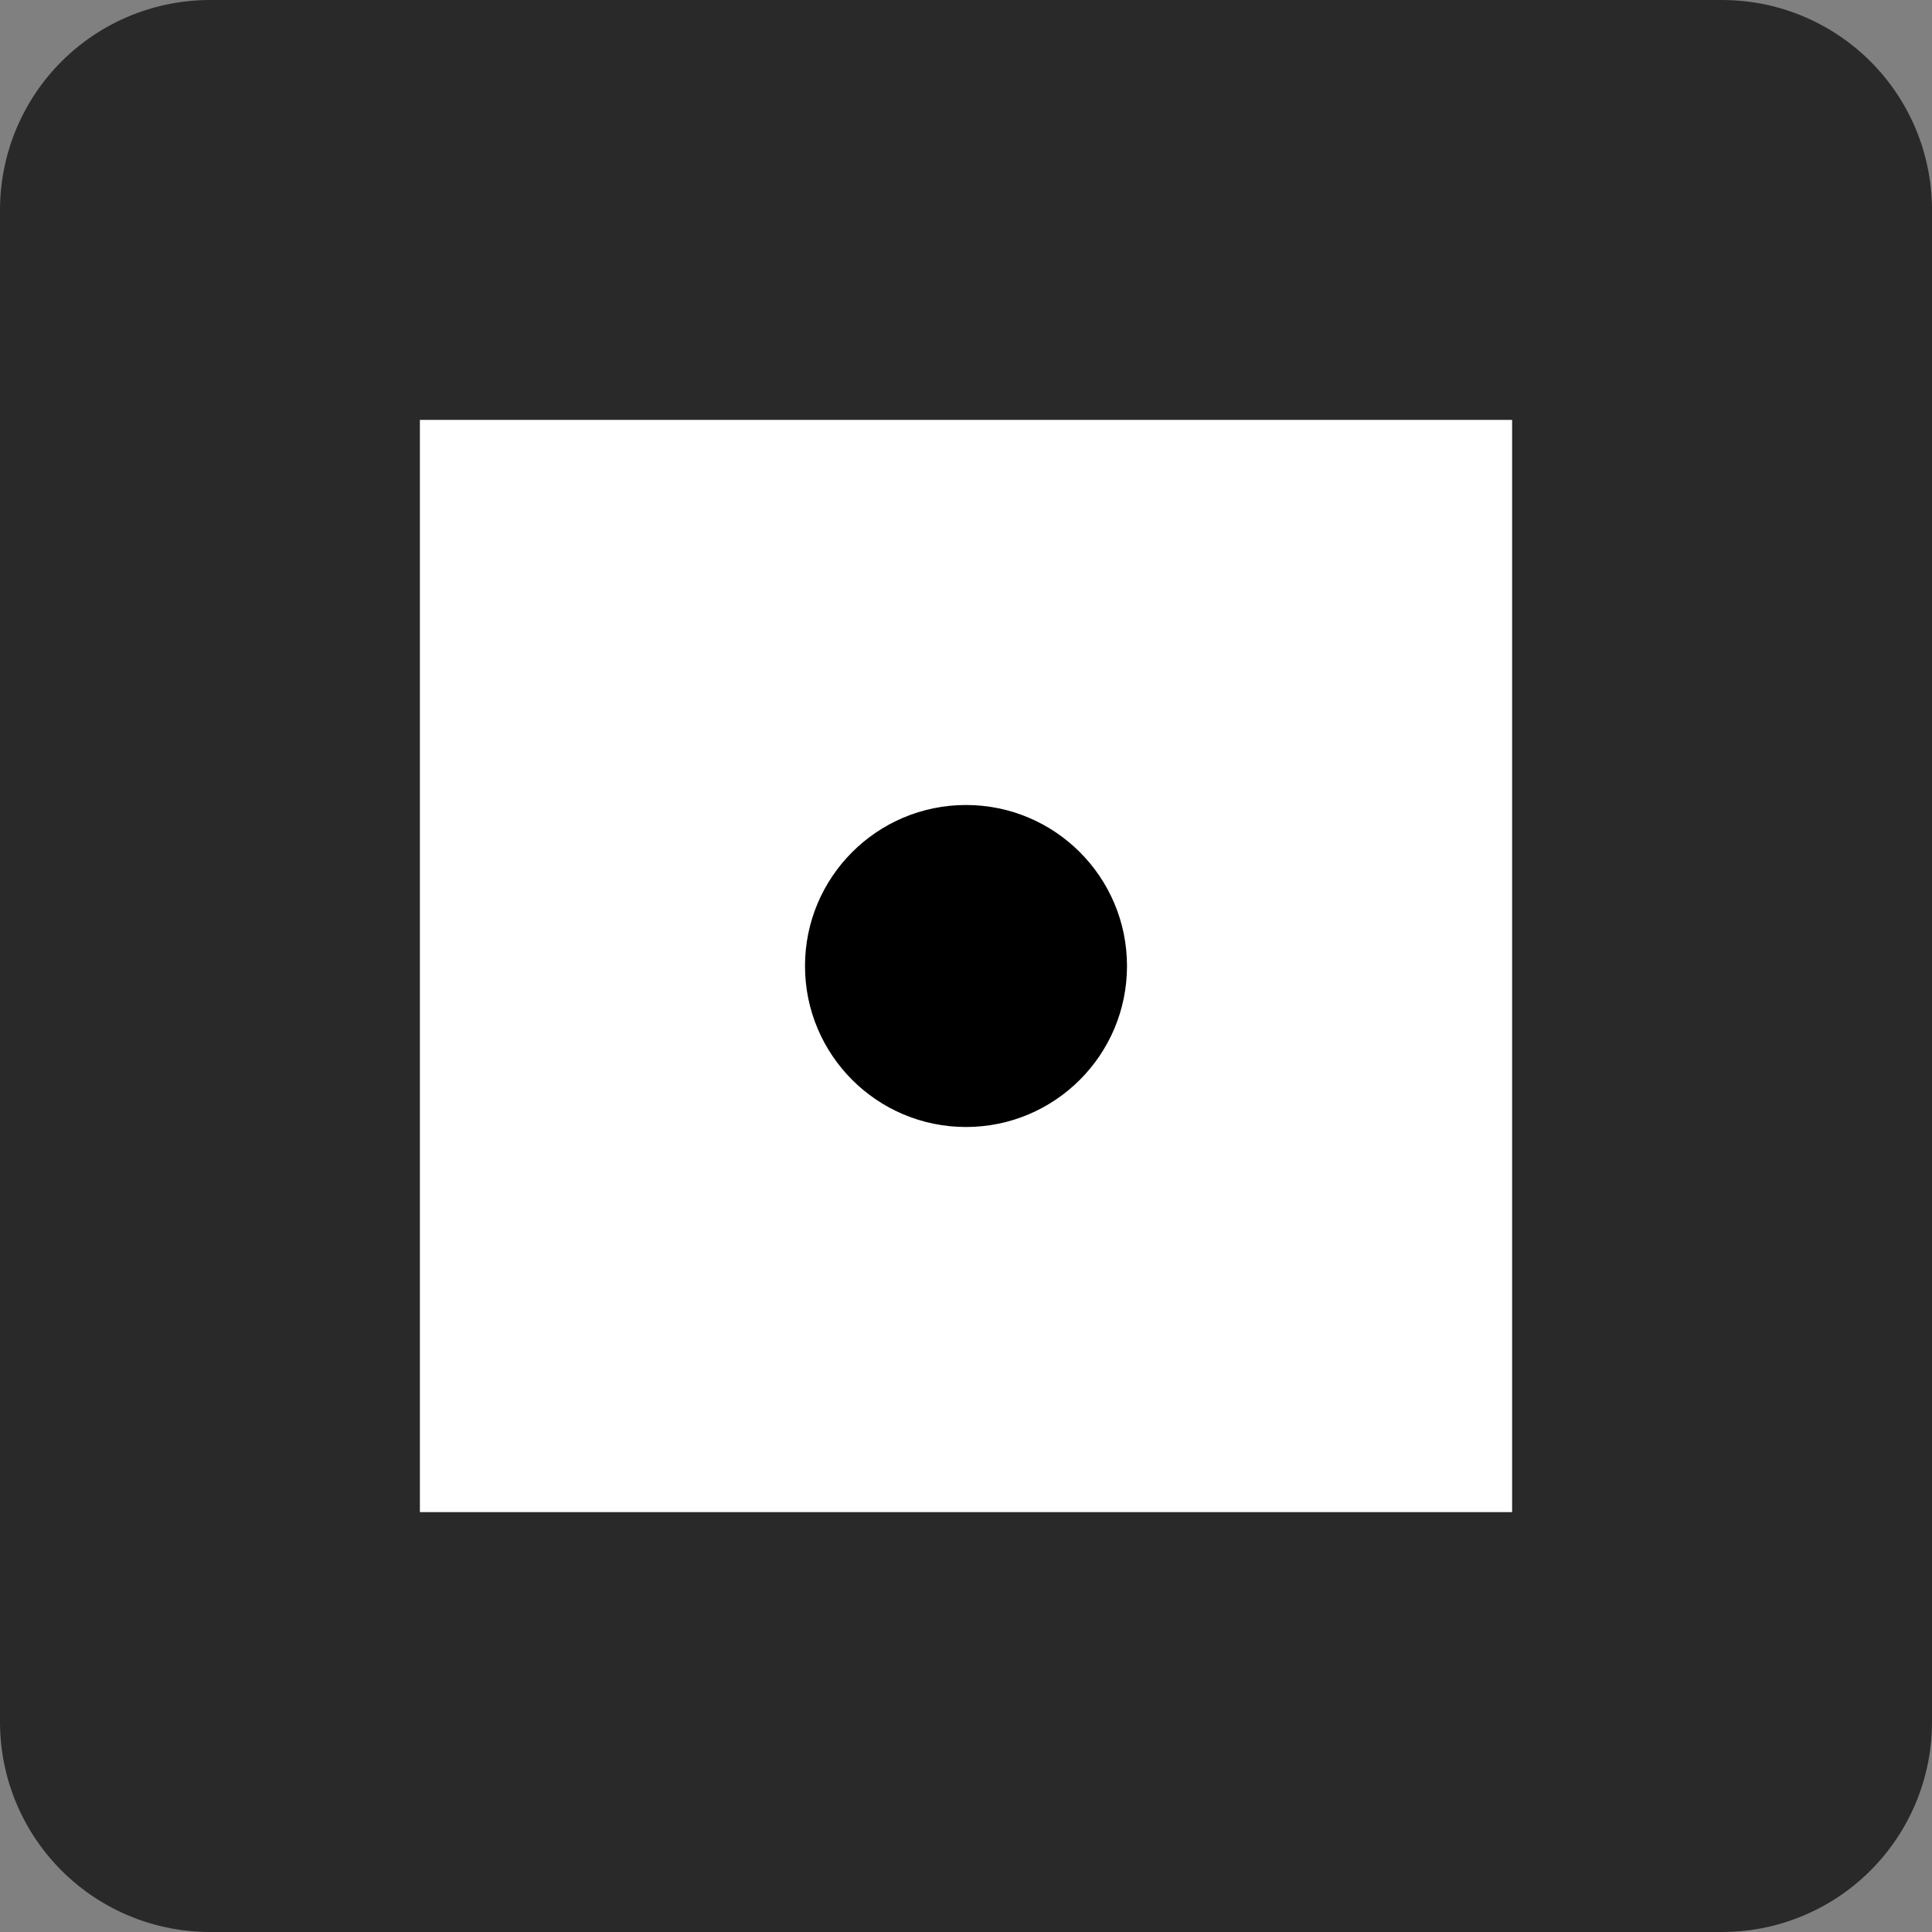 <?xml version="1.0" encoding="UTF-8" standalone="no"?>
<!-- Created with Inkscape (http://www.inkscape.org/) -->

<svg
   xmlns:dc="http://purl.org/dc/elements/1.1/"
   xmlns:cc="http://creativecommons.org/ns#"
   xmlns:rdf="http://www.w3.org/1999/02/22-rdf-syntax-ns#"
   xmlns:svg="http://www.w3.org/2000/svg"
   xmlns="http://www.w3.org/2000/svg"
   xmlns:sodipodi="http://sodipodi.sourceforge.net/DTD/sodipodi-0.dtd"
   xmlns:inkscape="http://www.inkscape.org/namespaces/inkscape"
   width="12mm"
   height="12mm"
   viewBox="0 0 12 12"
   version="1.1"
   id="svg8"
   inkscape:version="0.92.0 r15299"
   sodipodi:docname="dice.svg">
  <rect x="0" y="0" width="12" height="12" fill="#808080" stroke="none"/>
  <defs
     id="defs2">
    <inkscape:perspective
       sodipodi:type="inkscape:persp3d"
       inkscape:vp_x="-89.268022 : 87.724342 : 1"
       inkscape:vp_y="0 : 999.99991 : 0"
       inkscape:vp_z="26.689962 : 1.6635585 : 1"
       inkscape:persp3d-origin="13.344981 : 1.109039 : 1"
       id="perspective6448" />
    <inkscape:perspective
       sodipodi:type="inkscape:persp3d"
       inkscape:vp_x="0 : 1.6635585 : 1"
       inkscape:vp_y="0 : 999.99991 : 0"
       inkscape:vp_z="26.689962 : 1.6635585 : 1"
       inkscape:persp3d-origin="13.344981 : 1.109039 : 1"
       id="perspective6448-1" />
    <inkscape:perspective
       sodipodi:type="inkscape:persp3d"
       inkscape:vp_x="0 : 1.6635585 : 1"
       inkscape:vp_y="0 : 999.99991 : 0"
       inkscape:vp_z="26.689962 : 1.6635585 : 1"
       inkscape:persp3d-origin="13.344981 : 1.109039 : 1"
       id="perspective6448-2" />
  </defs>
  <sodipodi:namedview
     id="base"
     pagecolor="#ffffff"
     bordercolor="#666666"
     borderopacity="1.0"
     inkscape:pageopacity="0.0"
     inkscape:pageshadow="2"
     inkscape:zoom="2.8"
     inkscape:cx="-51.256703"
     inkscape:cy="-30.678726"
     inkscape:document-units="mm"
     inkscape:current-layer="layer1"
     showgrid="false"
     fit-margin-top="0"
     fit-margin-left="0"
     fit-margin-right="0"
     fit-margin-bottom="0"
     inkscape:window-width="1600"
     inkscape:window-height="837"
     inkscape:window-x="-8"
     inkscape:window-y="61"
     inkscape:window-maximized="1" />
  <g
     inkscape:label="Layer 1"
     inkscape:groupmode="layer"
     id="layer1"
     transform="translate(-187.153,-73.948)">
    <circle
       cx="63.378"
       cy="5.358"
       r="0" />
    <circle
       cx="73.072"
       cy="5.358"
       r="0" />
    <circle
       cx="68.225"
       cy="0.805"
       r="0" />
    <rect
       style="opacity:1;fill:#ffffff;fill-opacity:1;stroke:#292929;stroke-width:2.608;stroke-linecap:butt;stroke-linejoin:round;stroke-miterlimit:4;stroke-dasharray:none;stroke-opacity:1;paint-order:stroke markers fill"
       id="rect4266"
       width="9.392"
       height="9.392"
       x="188.457"
       y="75.252" />
    <circle
       r="1"
       cy="79.948"
       cx="193.153"
       id="circle822"
       style="opacity:1;fill:#000000;fill-opacity:1;stroke:none;stroke-width:6.102;stroke-linecap:butt;stroke-linejoin:round;stroke-miterlimit:4;stroke-dasharray:none;stroke-opacity:1;paint-order:stroke markers fill" />
  </g>
</svg>
